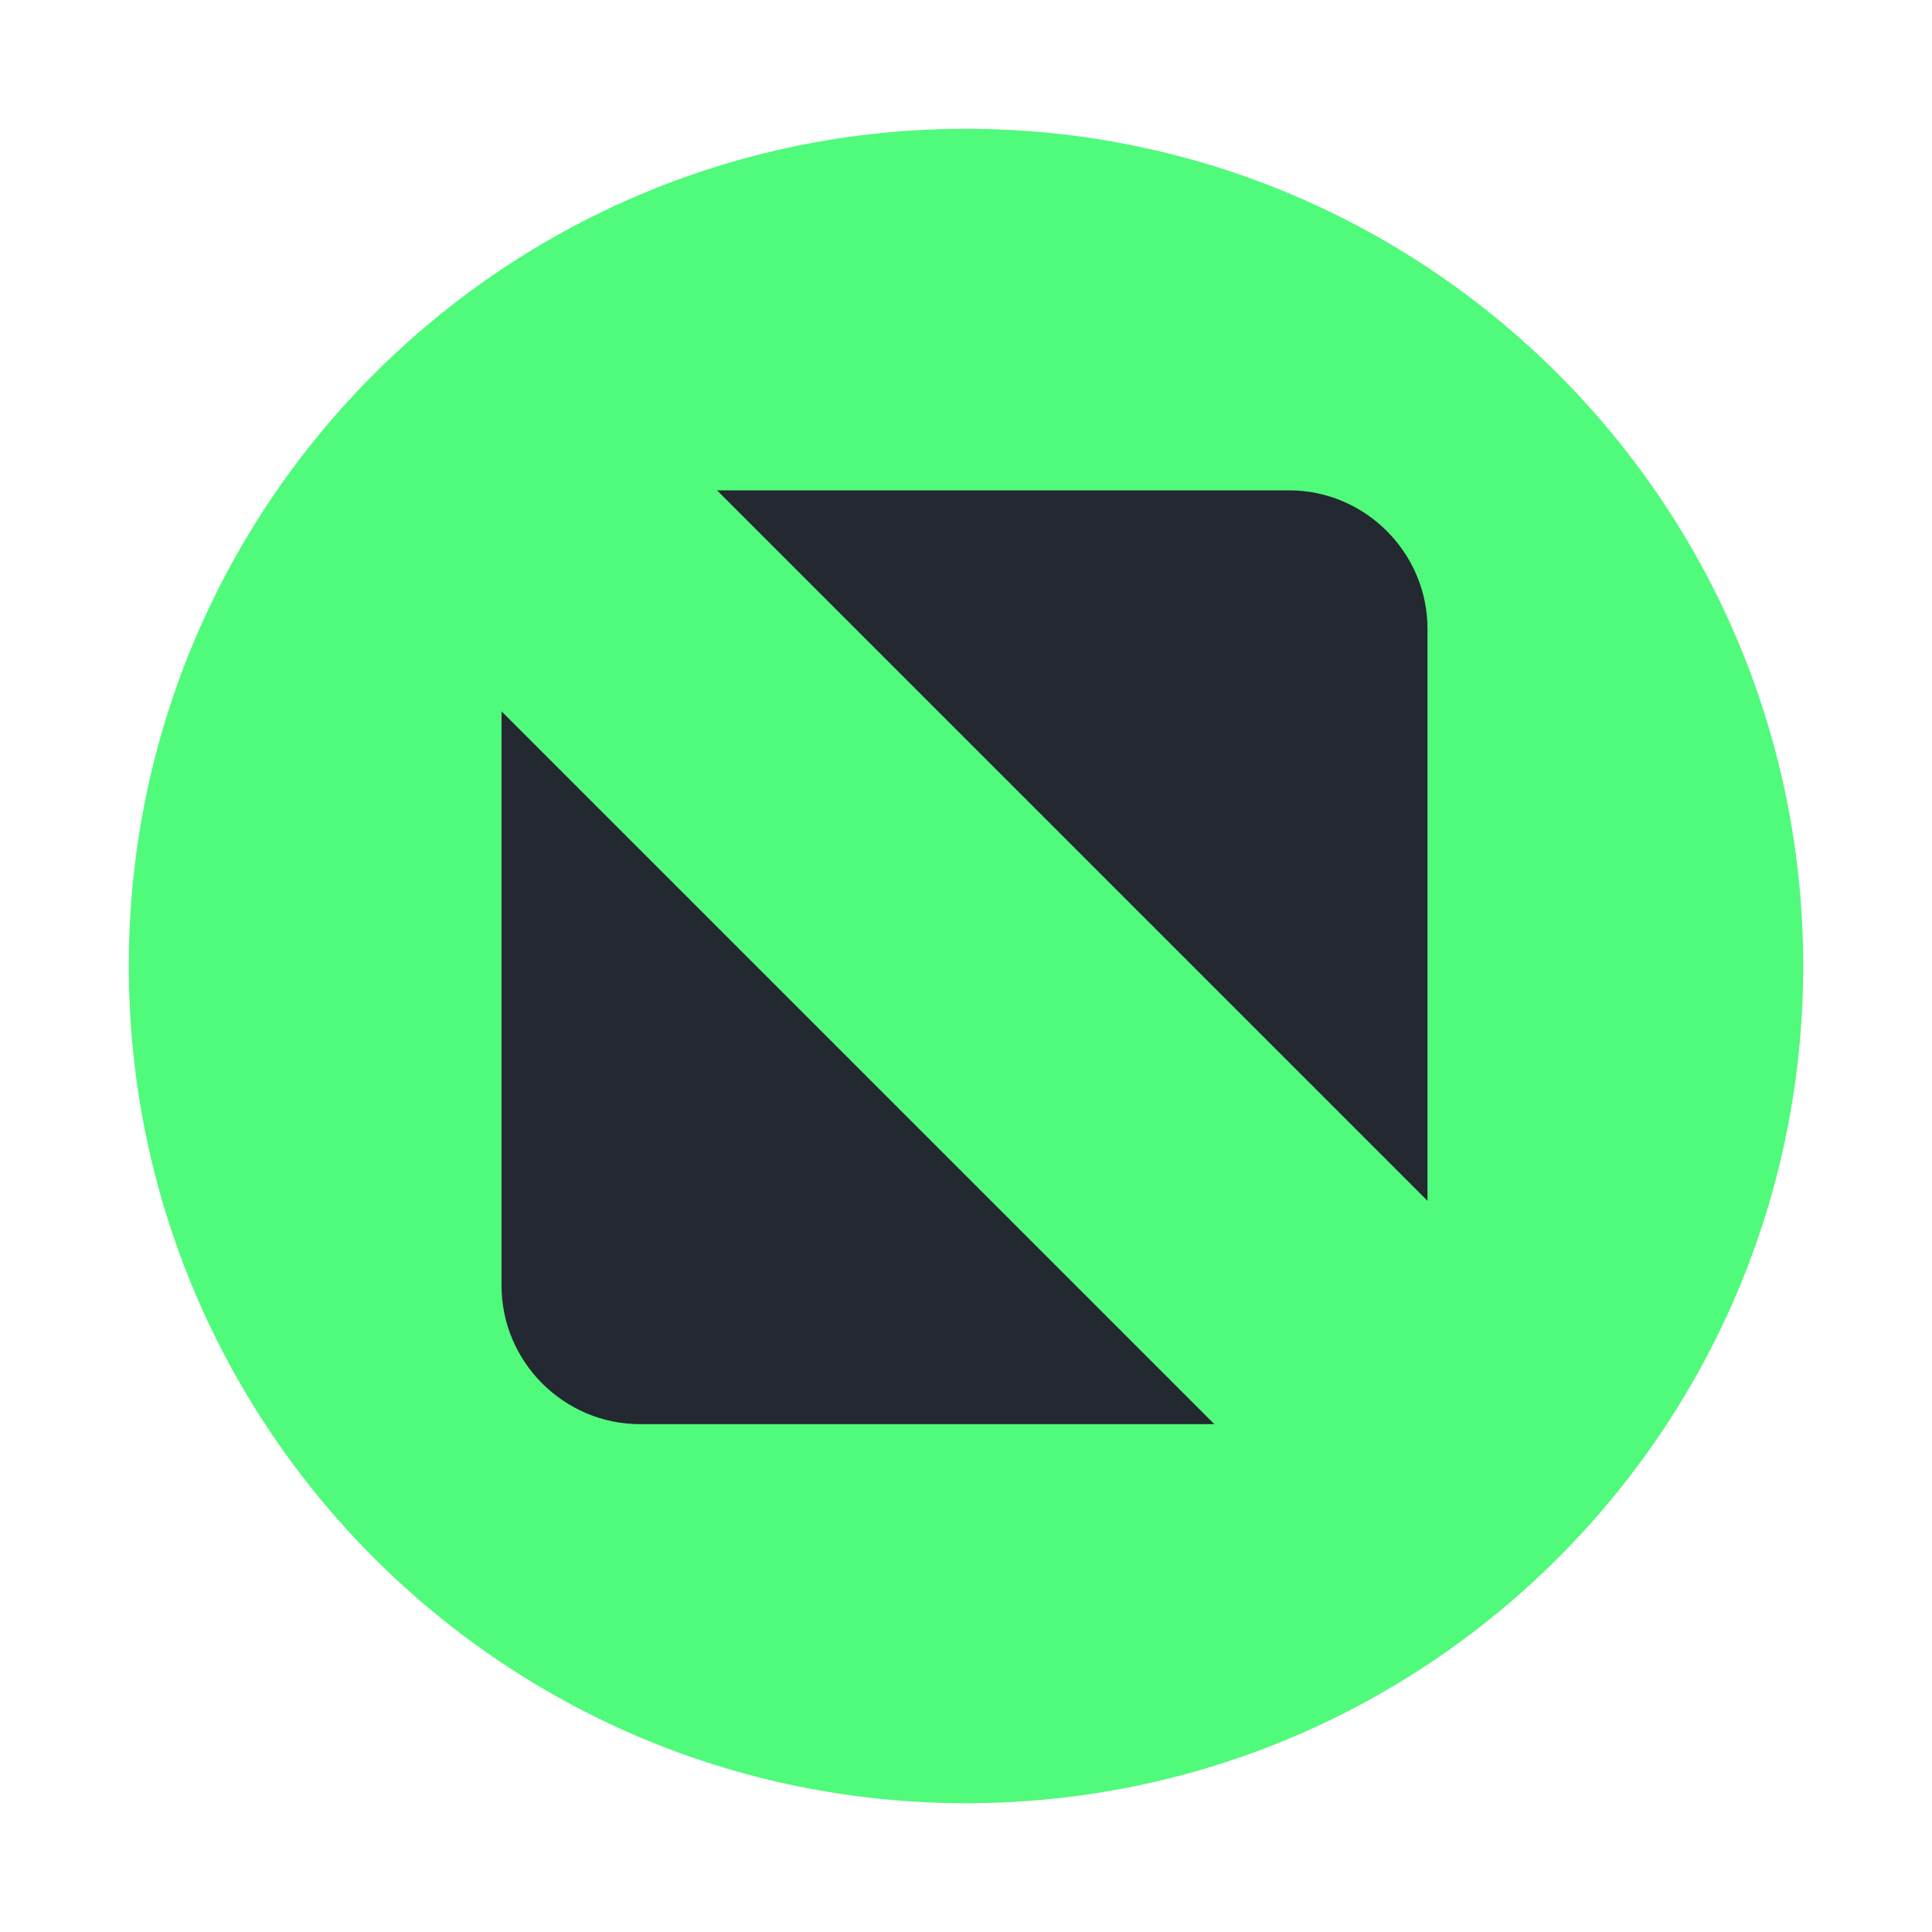 <svg height="15" width="15" xmlns="http://www.w3.org/2000/svg">
  <g enable-background="new" fill-rule="evenodd" transform="translate(-52.421 -232.658)">
    <path d="m59.921 246.658c3.59 0 6.5-2.91 6.5-6.5 0-3.59-2.91-6.5-6.5-6.5-3.59 0-6.5 2.91-6.5 6.5 0 3.59 2.91 6.5 6.5 6.5" fill="#50fa7b"/>
    <path d="m57.988 236.465h4.441c.591 0 1.075.484 1.075 1.075v4.441zm3.861 7.25h-4.459c-.591 0-1.075-.484-1.075-1.075v-4.459z" fill="#232831"/>
  </g>
</svg>
